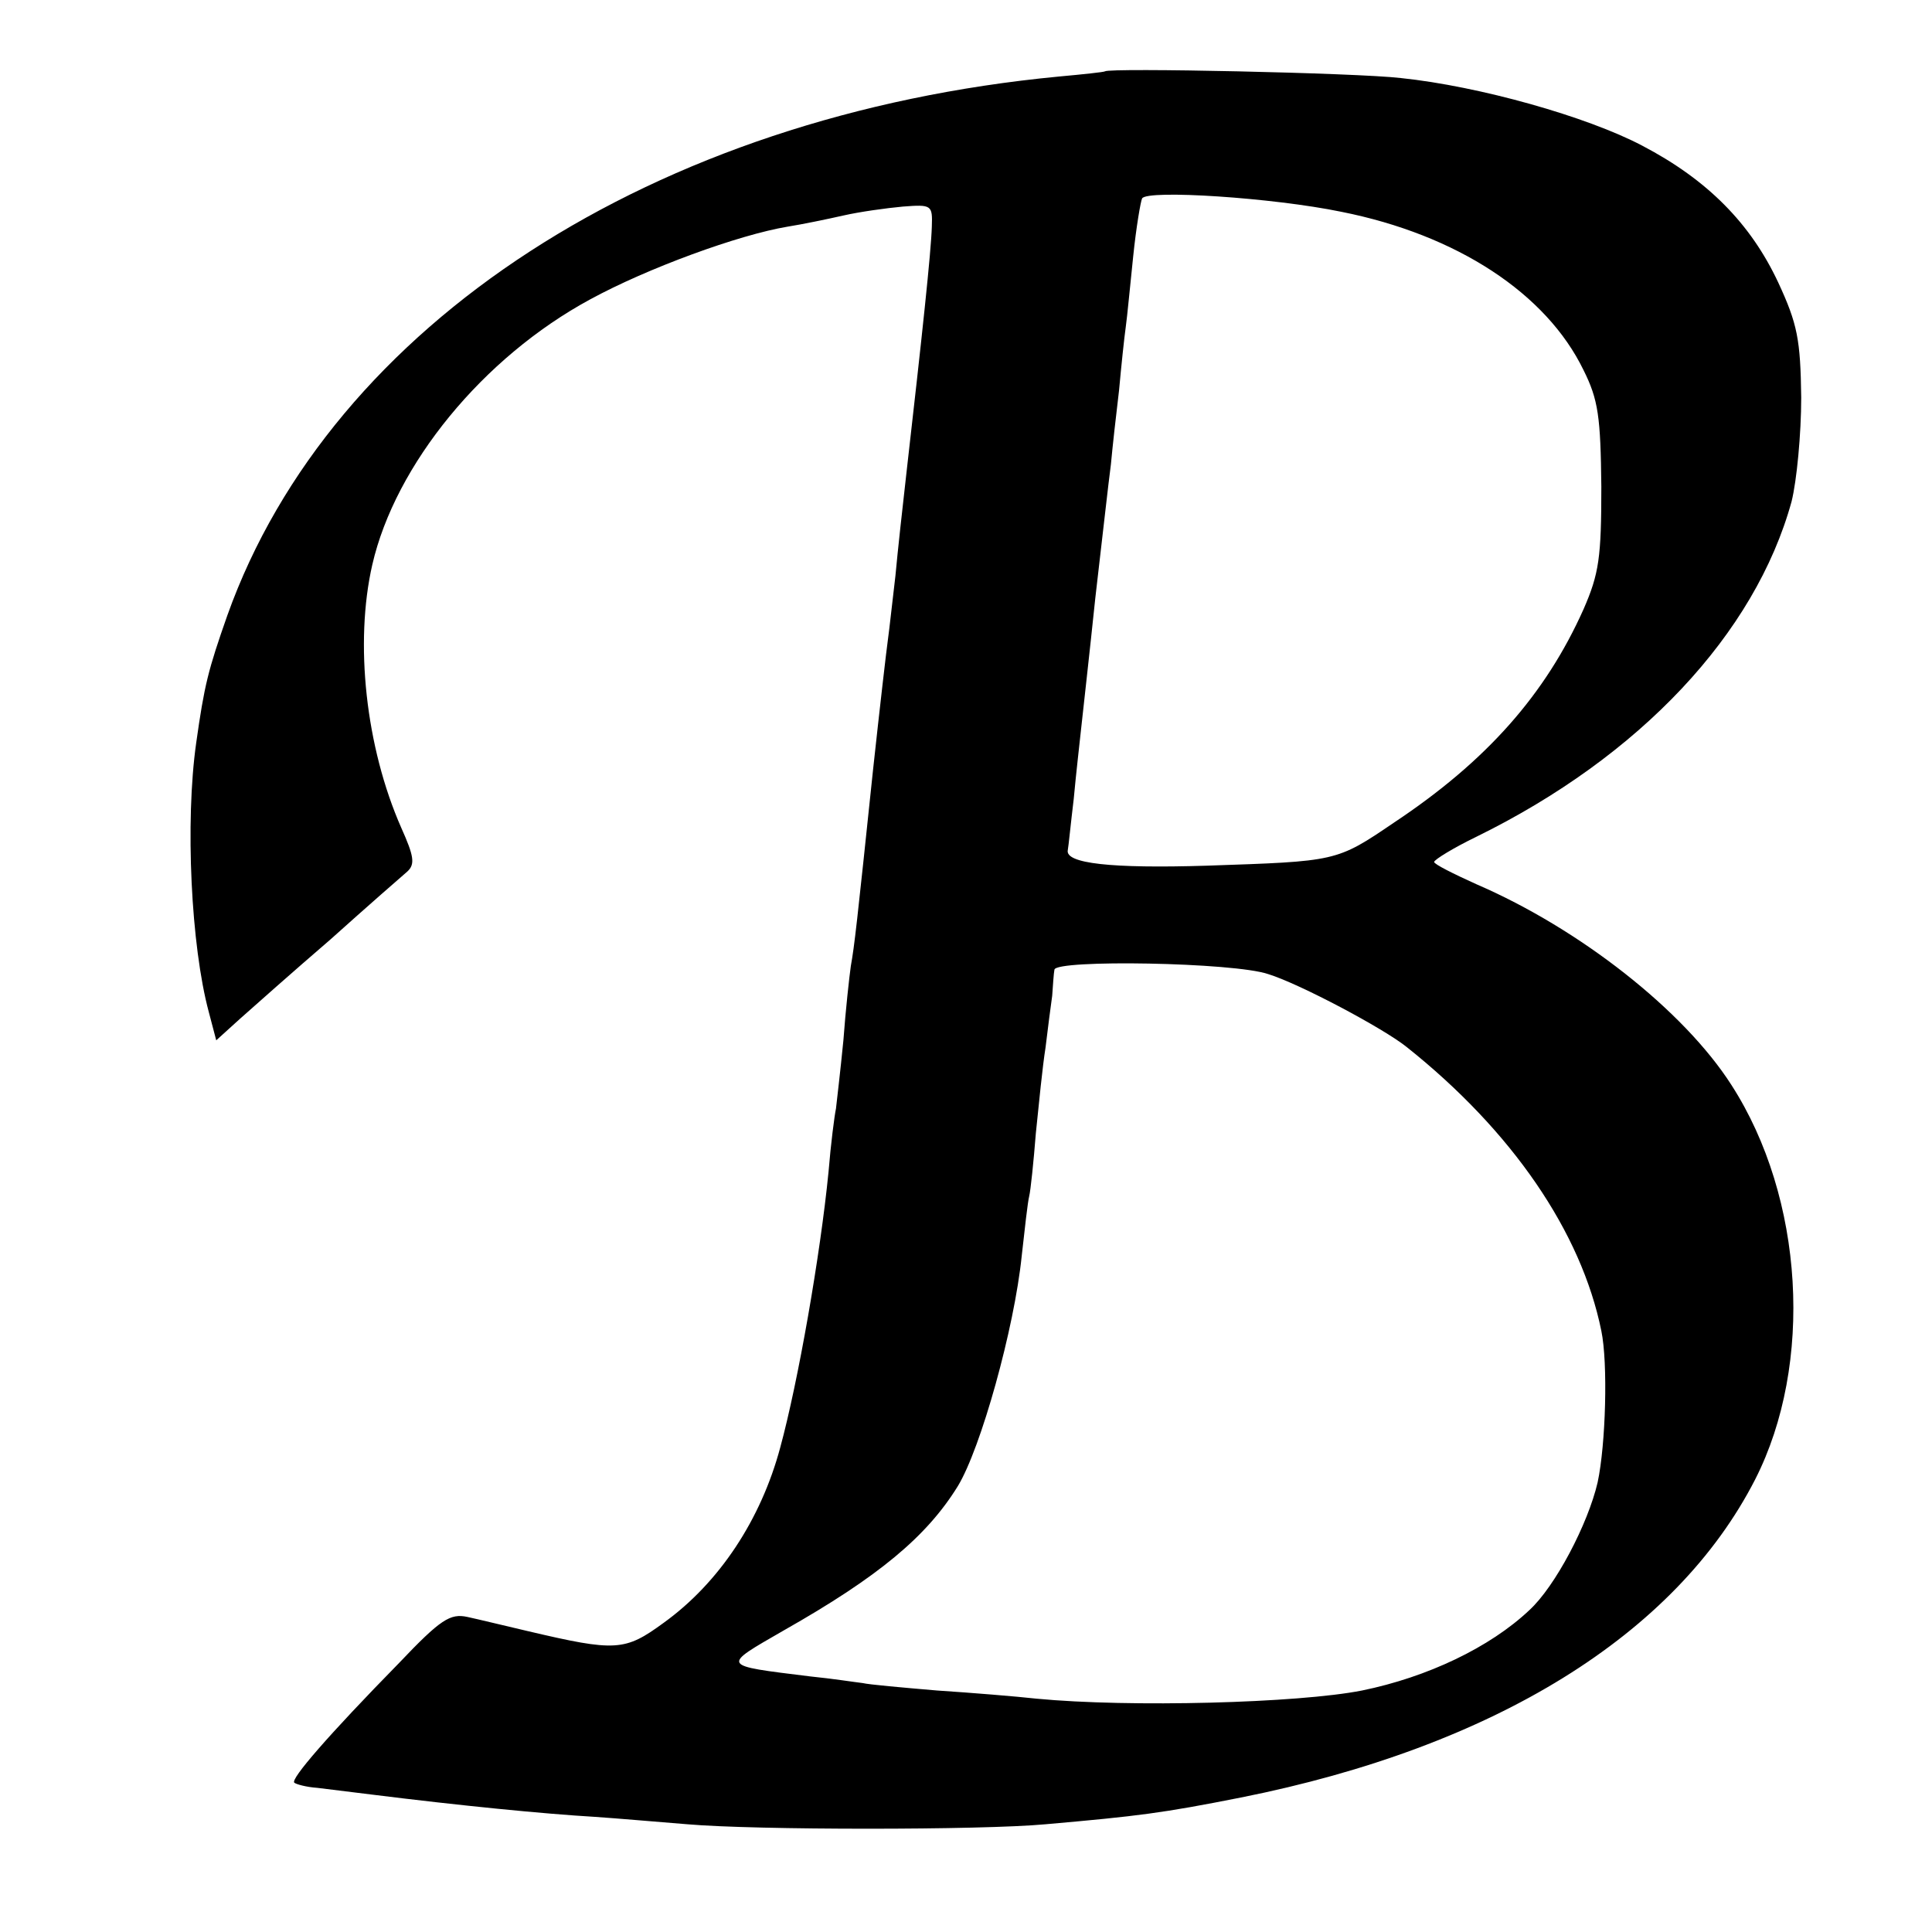 <?xml version="1.0" standalone="no"?>
<!DOCTYPE svg PUBLIC "-//W3C//DTD SVG 20010904//EN"
 "http://www.w3.org/TR/2001/REC-SVG-20010904/DTD/svg10.dtd">
<svg version="1.0" xmlns="http://www.w3.org/2000/svg"
 width="260pt" height="260pt" viewBox="0 0 260 260"
 preserveAspectRatio="xMidYMid meet">
<g transform="translate(0,260) scale(0.1,-0.1)"
fill="#000000" stroke="none">
<path d="M1487 2504 c-1 -1 -29 -4 -62 -7 -545 -52 -979 -333 -1119 -725 -26
-74 -31 -94 -42 -172 -15 -106 -7 -273 17 -362 l10 -38 32 29 c18 16 72 64
122 107 49 44 96 85 103 91 11 10 9 21 -8 59 -48 109 -63 249 -39 354 31 135
149 279 293 357 77 42 200 87 266 98 19 3 53 10 75 15 22 5 58 10 80 12 39 3
40 2 39 -27 -1 -34 -13 -146 -34 -330 -5 -44 -12 -107 -15 -140 -4 -33 -8 -71
-10 -85 -2 -14 -11 -92 -20 -175 -22 -210 -25 -237 -30 -265 -2 -14 -7 -59
-10 -100 -4 -41 -9 -83 -10 -92 -2 -9 -7 -48 -10 -85 -11 -112 -41 -283 -65
-371 -26 -97 -82 -182 -157 -236 -52 -38 -64 -39 -183 -11 -30 7 -67 16 -81
19 -23 5 -36 -3 -92 -62 -96 -98 -146 -156 -141 -161 2 -2 16 -6 31 -7 16 -2
48 -6 73 -9 120 -15 232 -26 300 -30 30 -2 87 -7 125 -10 92 -8 396 -8 482 0
125 11 157 15 263 36 341 68 585 219 692 428 79 155 66 379 -32 531 -64 100
-204 210 -343 270 -31 14 -57 27 -57 30 0 3 26 19 57 34 220 108 375 273 424
451 7 28 13 91 13 140 -1 78 -5 99 -31 155 -37 79 -95 138 -183 184 -74 39
-219 80 -325 91 -60 7 -392 14 -398 9z m318 -189 c156 -31 276 -110 326 -213
20 -40 23 -63 24 -157 0 -95 -3 -117 -24 -165 -51 -114 -130 -204 -255 -287
-78 -53 -77 -52 -252 -58 -129 -4 -191 3 -187 21 1 5 4 36 8 69 3 33 8 76 10
95 2 19 11 98 19 175 9 77 18 158 21 180 2 22 7 67 11 100 3 33 7 71 9 85 2
14 6 57 10 95 4 39 10 74 12 78 7 12 176 1 268 -18z m-98 -1026 c42 -13 155
-73 186 -98 142 -113 235 -249 262 -382 9 -43 6 -153 -5 -204 -13 -56 -57
-140 -92 -172 -53 -50 -137 -90 -225 -108 -86 -17 -313 -23 -438 -11 -27 3
-88 8 -134 11 -47 4 -92 8 -100 10 -9 1 -41 6 -71 9 -121 15 -120 13 -35 62
127 72 192 126 234 194 31 51 76 212 86 310 4 36 8 72 10 80 2 8 6 47 9 85 4
39 9 90 13 115 3 25 7 56 9 70 1 14 2 30 3 35 1 14 242 10 288 -6z"/>
</g>
</svg>
